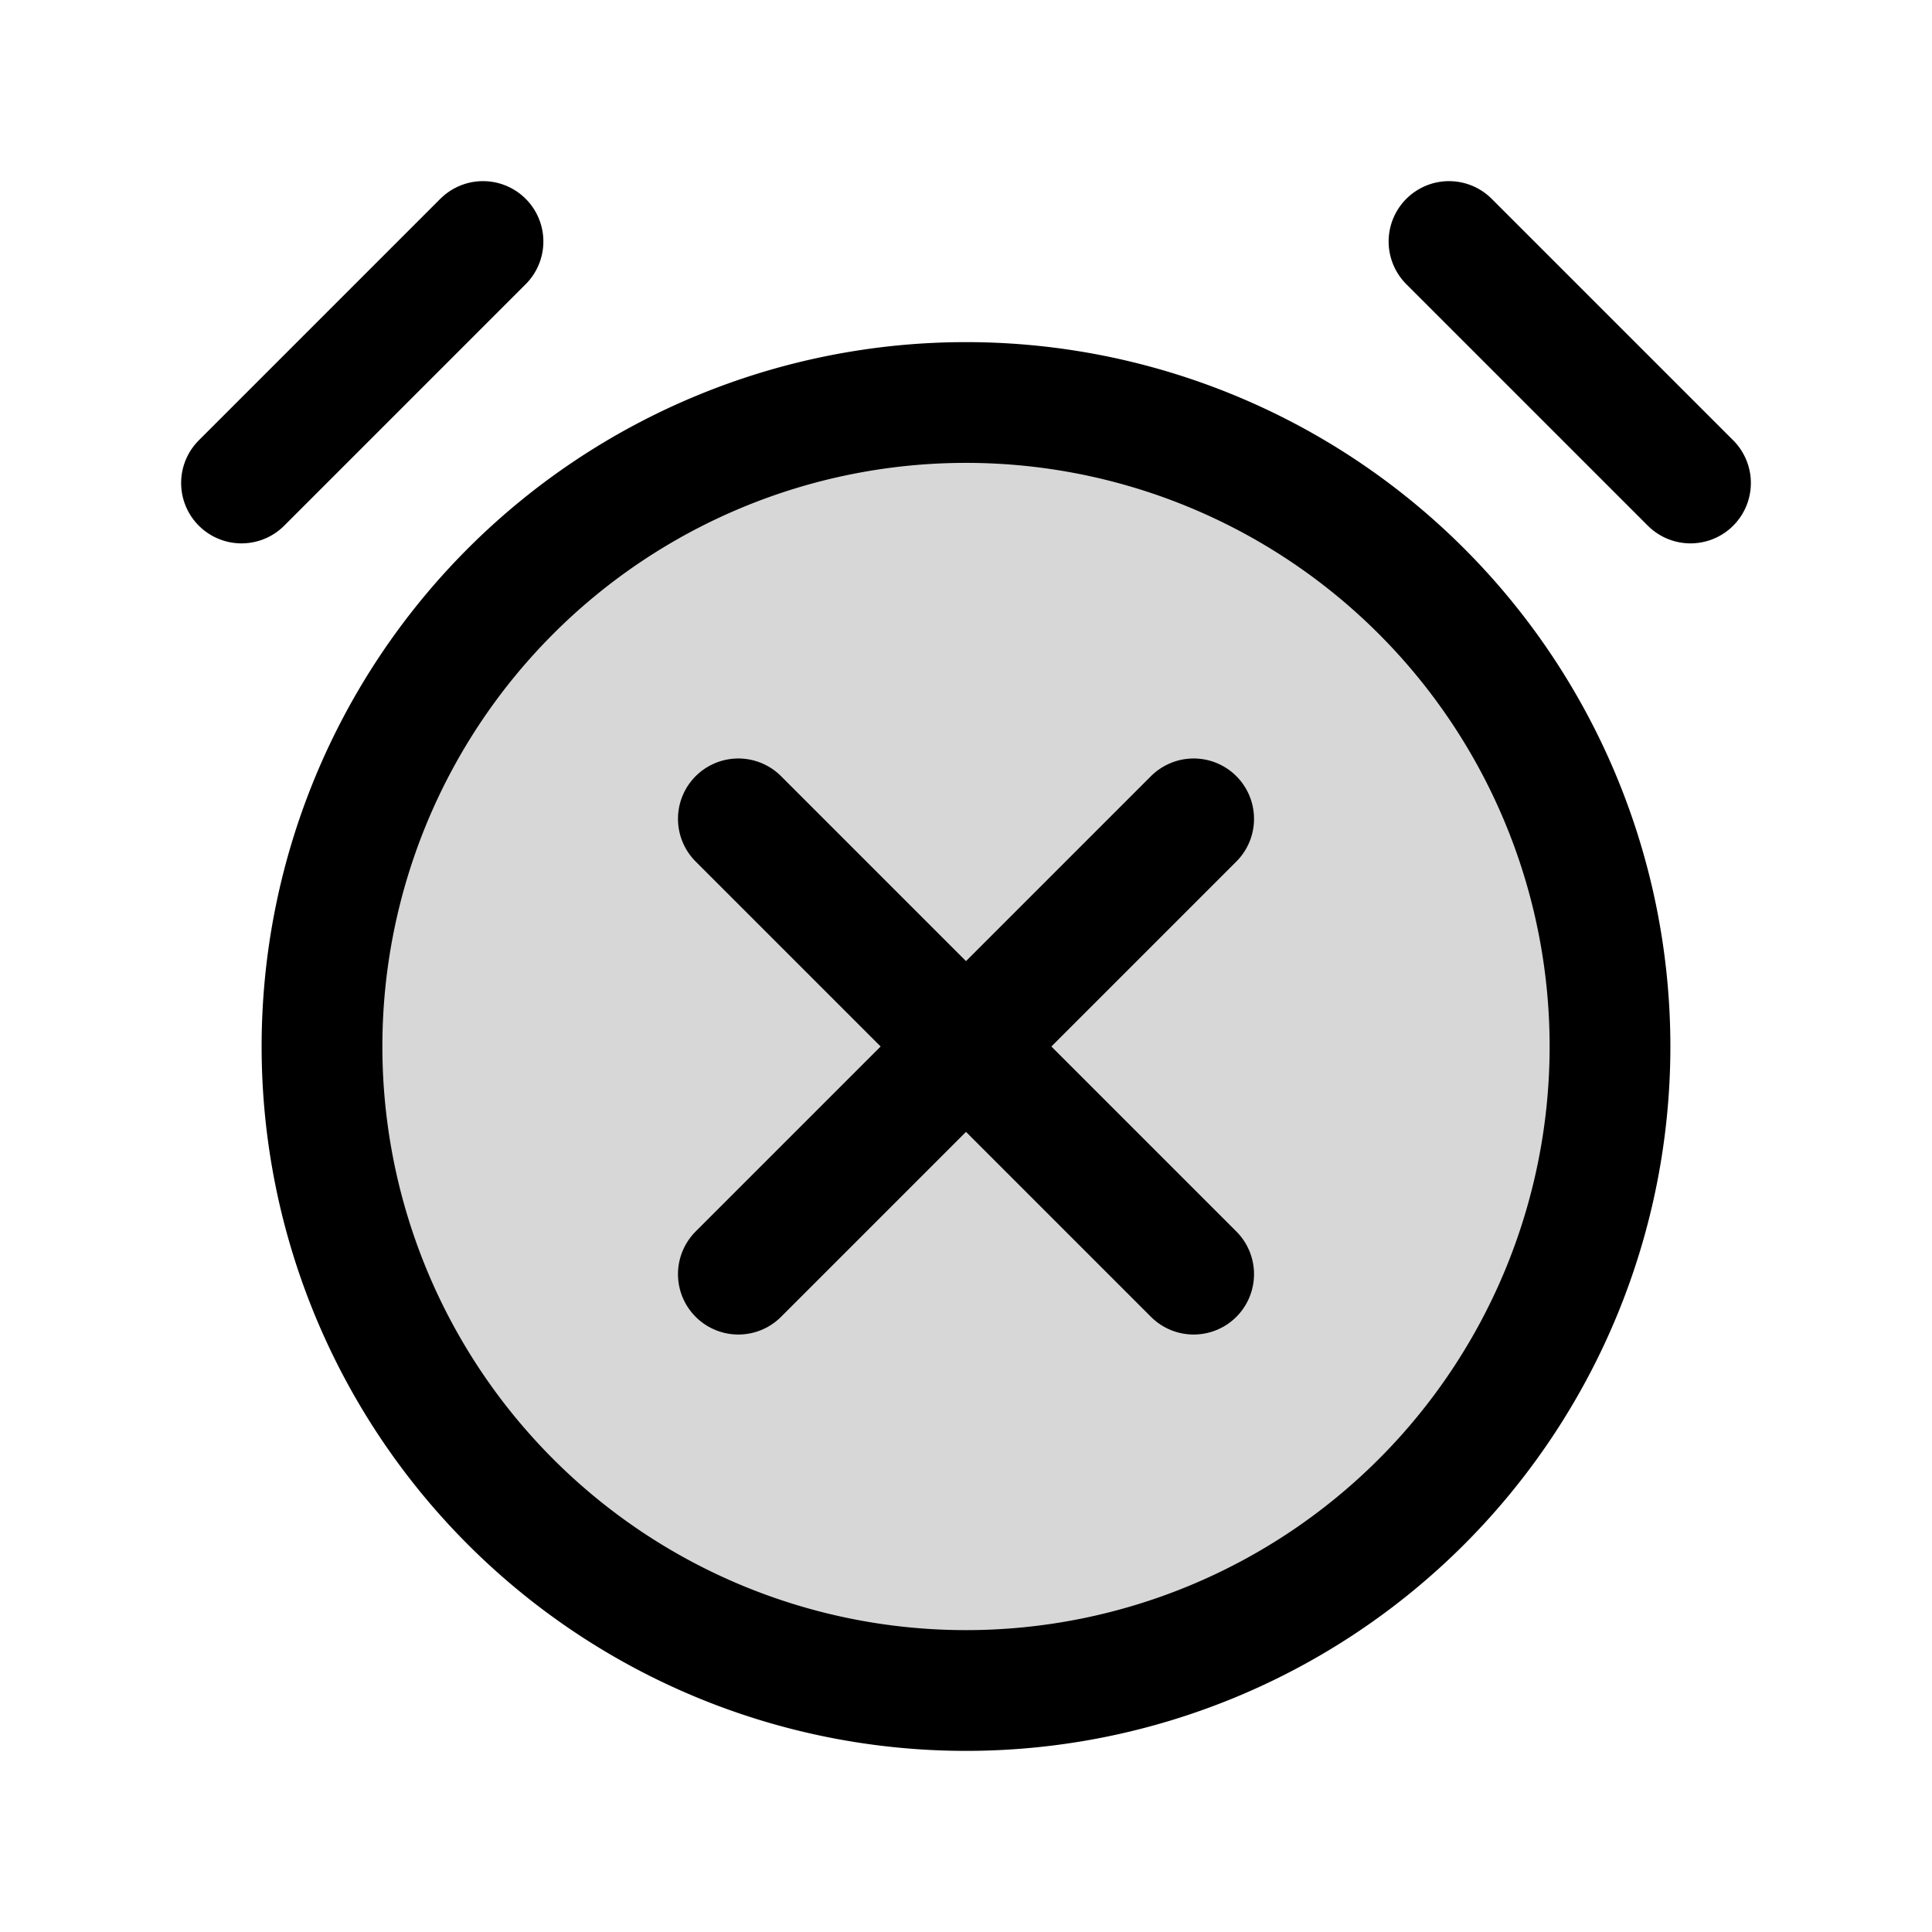 <svg xmlns="http://www.w3.org/2000/svg" width="24" height="24" fill="none"><path fill="#000" fill-opacity=".16" stroke="#000" stroke-miterlimit="10" stroke-width="1.5" d="M12 21a8 8 0 1 0 0-16 8 8 0 0 0 0 16Z"/><path stroke="#000" stroke-linecap="round" stroke-miterlimit="10" stroke-width="1.5" d="m9.172 15.828 5.656-5.656M14.828 15.828l-5.656-5.656M18 3l3 3M3 6l3-3"/></svg>
